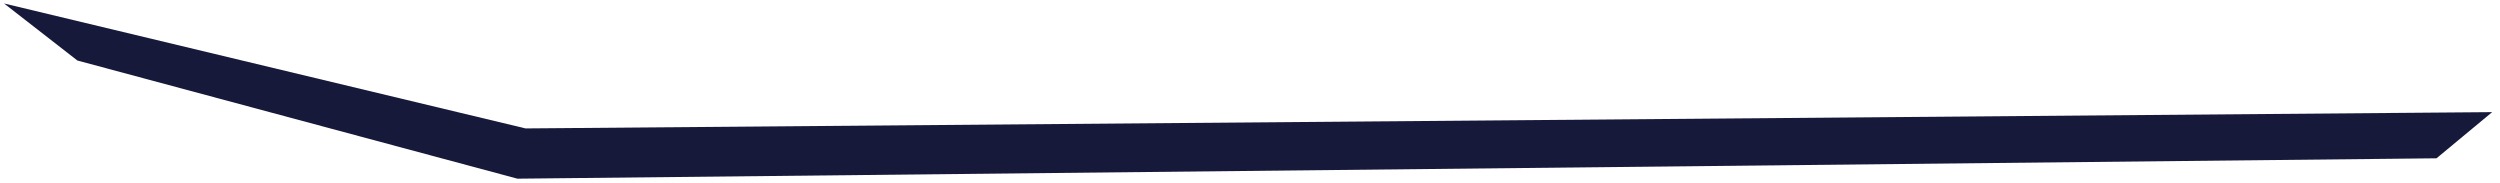 <?xml version="1.0" encoding="UTF-8" standalone="no"?><svg width='314' height='23' viewBox='0 0 314 23' fill='none' xmlns='http://www.w3.org/2000/svg'>
<path d='M0.508 0.436L9.72 7.601L64.989 22.442L306.024 19.882L313.017 14.083L66.012 16.13L0.508 0.436Z' fill='#17193B'/>
</svg>
